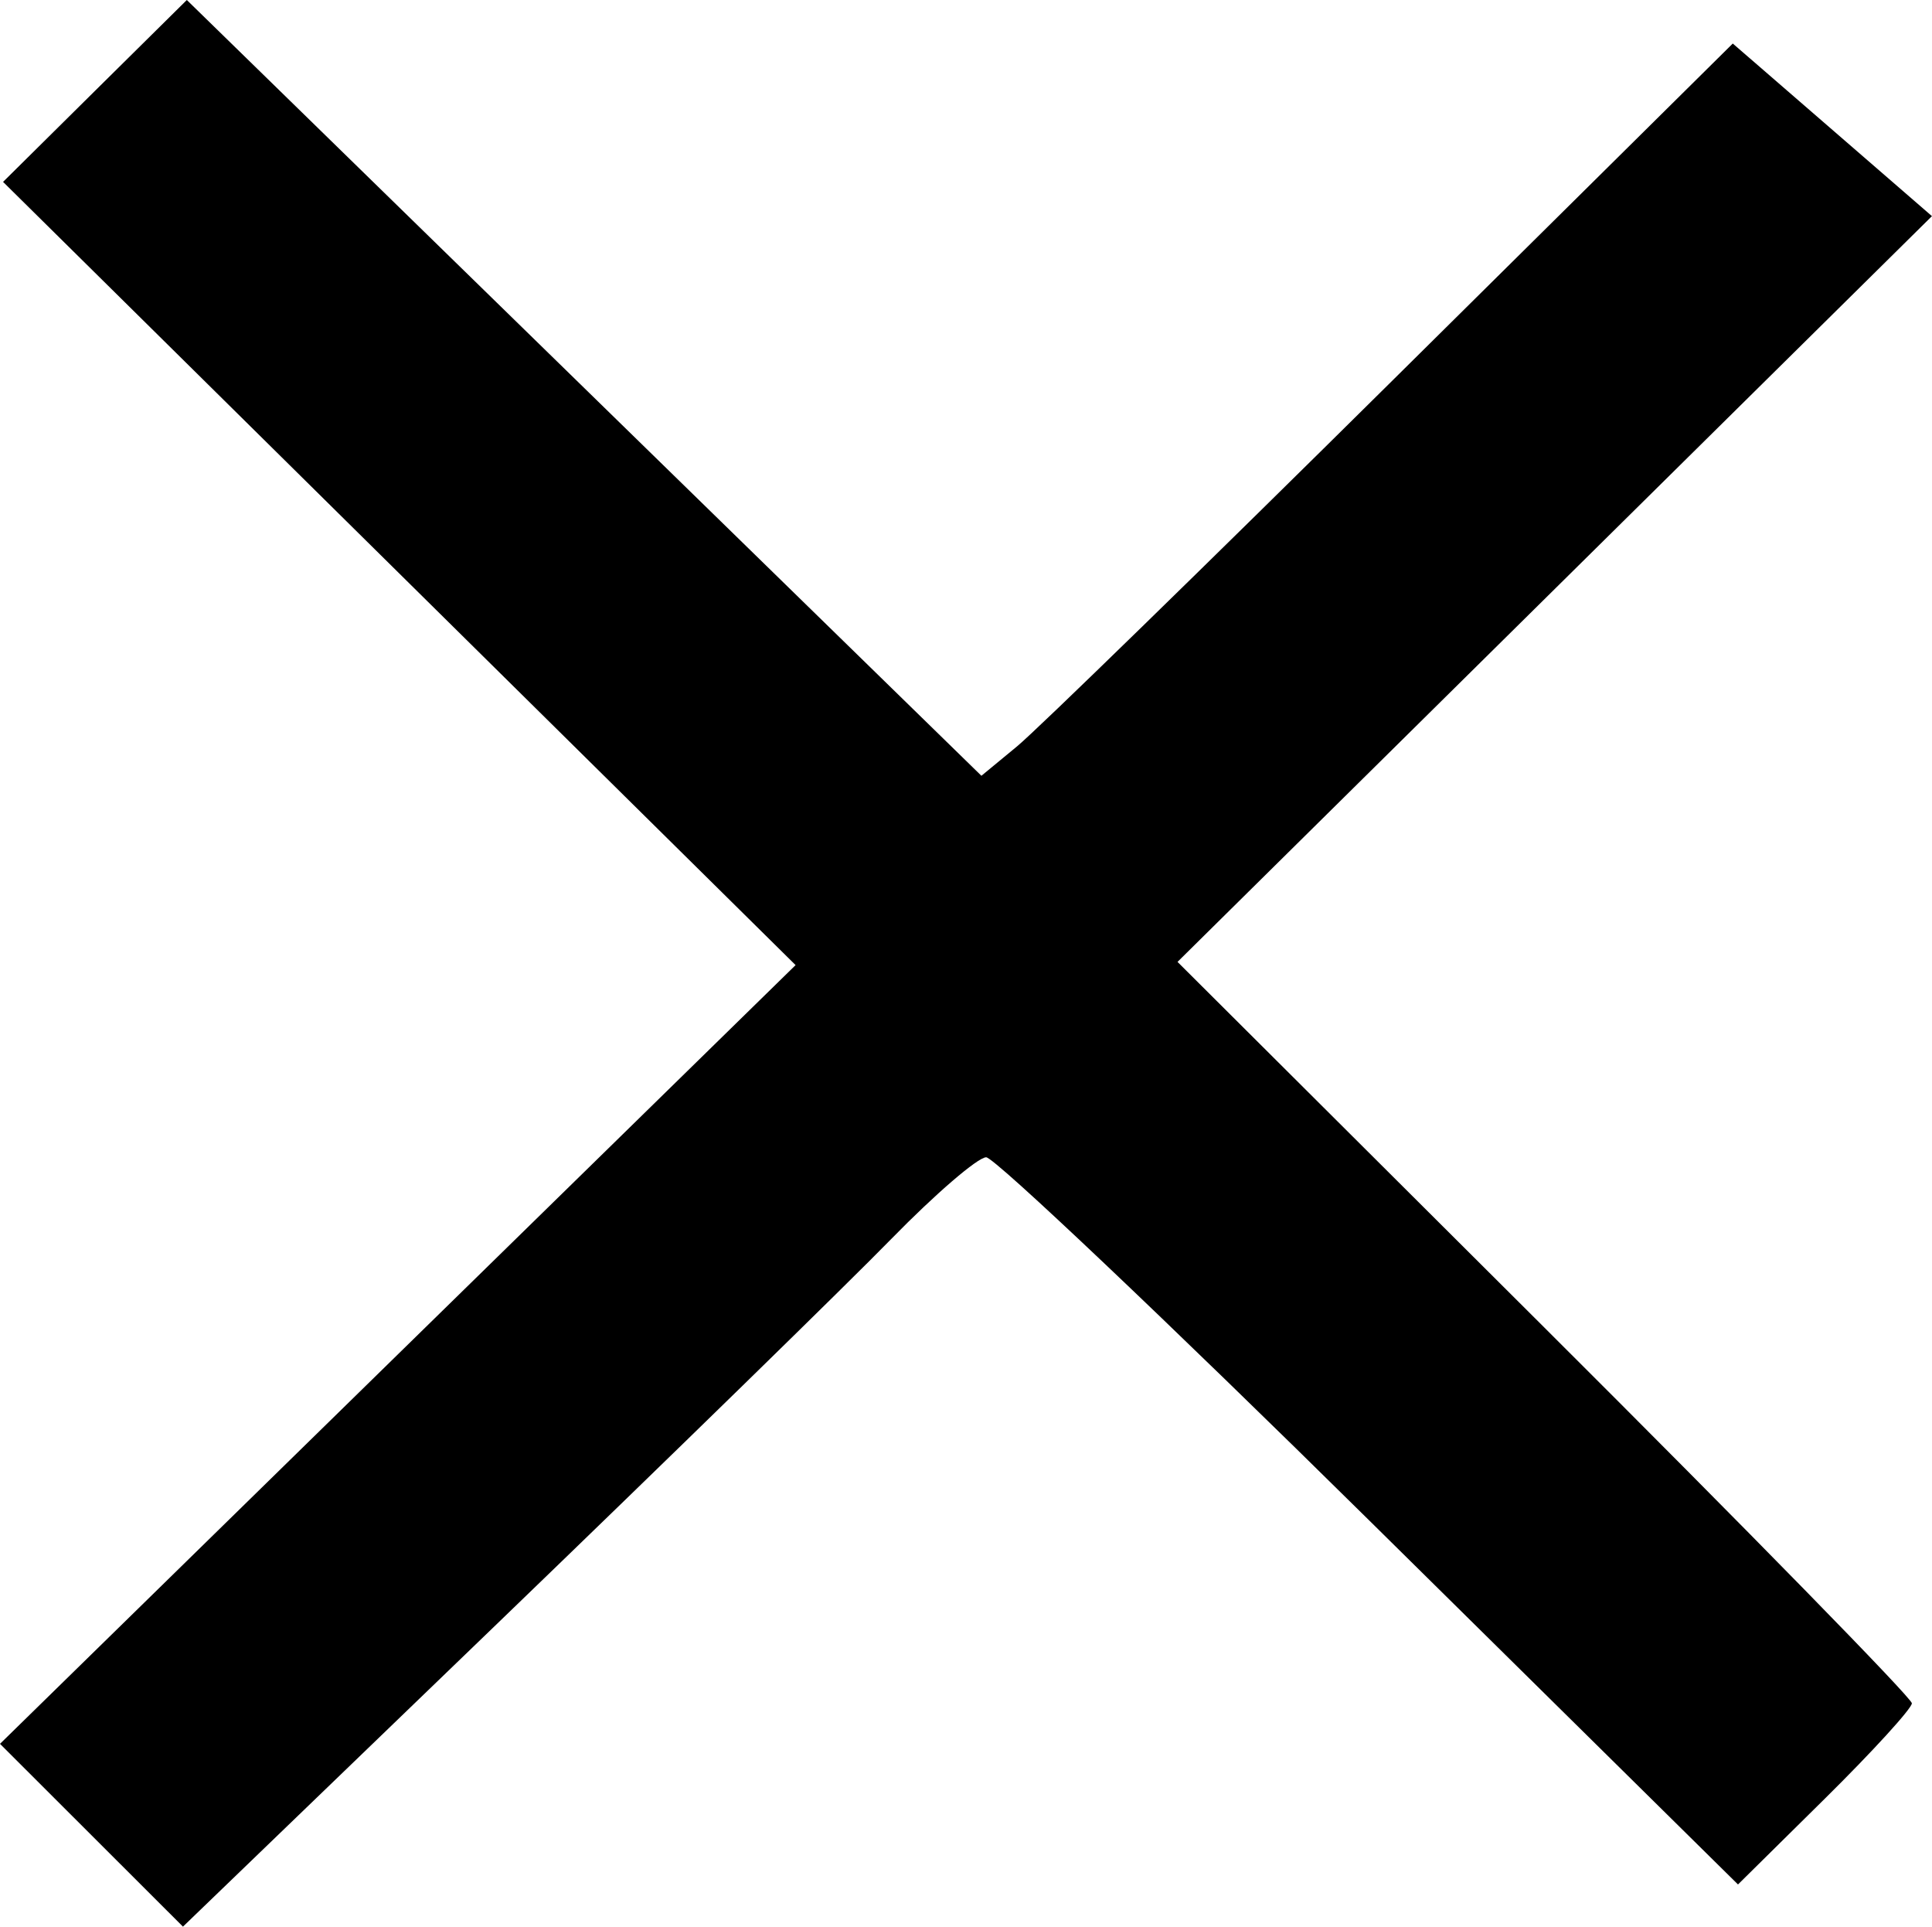 <?xml version="1.0" encoding="UTF-8" standalone="no"?>
<!-- Created with Inkscape (http://www.inkscape.org/) -->

<svg
   xmlns:dc="http://purl.org/dc/elements/1.1/"
   xmlns:cc="http://creativecommons.org/ns#"
   xmlns:rdf="http://www.w3.org/1999/02/22-rdf-syntax-ns#"
   xmlns:svg="http://www.w3.org/2000/svg"
   xmlns="http://www.w3.org/2000/svg"
   xmlns:sodipodi="http://sodipodi.sourceforge.net/DTD/sodipodi-0.dtd"
   xmlns:inkscape="http://www.inkscape.org/namespaces/inkscape"
   version="1.1"
   id="svg61"
   width="38.49"
   height="38.377"
   viewBox="0 0 38.49 38.377"
   sodipodi:docname="del-icon.svg"
   inkscape:version="0.92.4 (unknown)">
  <path
     d="M 1.823,36.555 0,34.734 7.925,26.978 15.85,19.223 7.955,11.423 0.061,3.623 1.891,1.811 3.722,0 l 7.915,7.726 7.915,7.726 0.709,-0.585 c 0.39,-0.321 3.758,-3.603 7.484,-7.292 l 6.776,-6.708 1.984,1.719 1.984,1.719 -7.515,7.427 -7.515,7.427 7.315,7.29 c 4.023,4.01 7.315,7.374 7.315,7.477 0,0.103 -0.78,0.957 -1.732,1.898 l -1.732,1.711 -7.338,-7.242 c -4.036,-3.983 -7.474,-7.242 -7.64,-7.242 -0.166,0 -1.016,0.732 -1.89,1.626 -0.873,0.894 -4.406,4.342 -7.85,7.662 l -6.262,6.036 z"
     id="path102"
     inkscape:connector-curvature="0" />
</svg>
